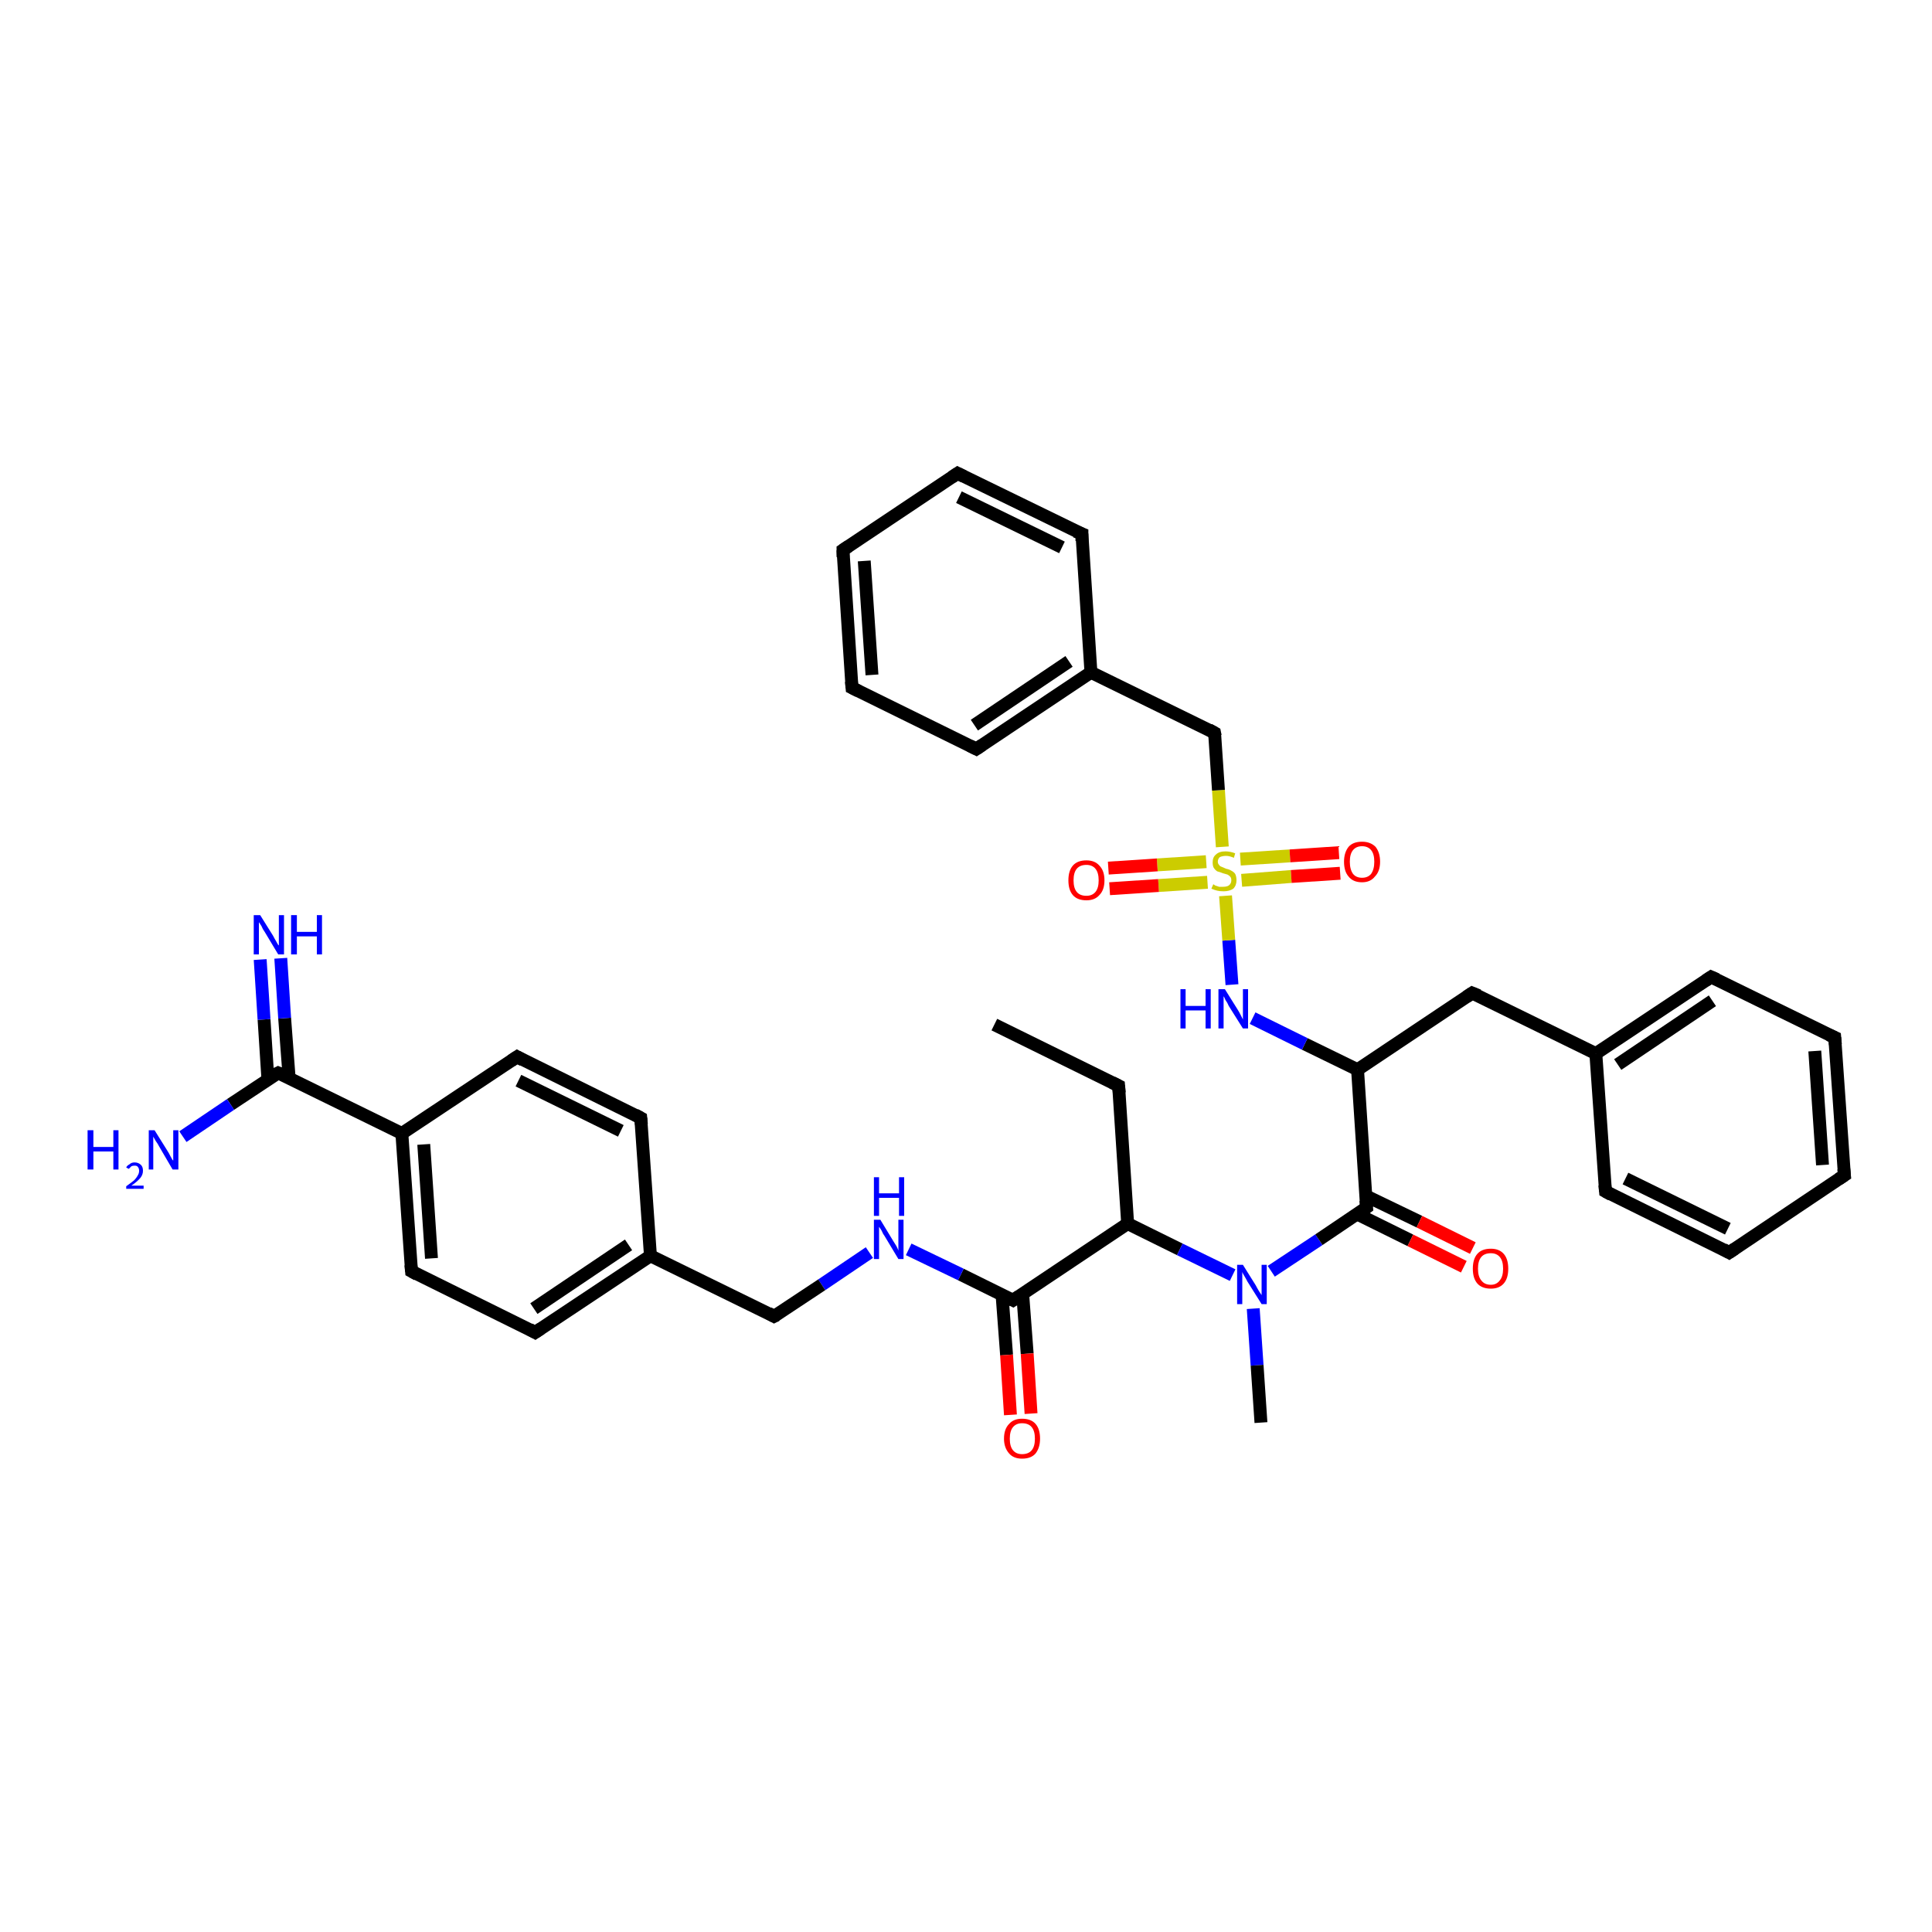 <?xml version='1.0' encoding='iso-8859-1'?>
<svg version='1.1' baseProfile='full'
              xmlns='http://www.w3.org/2000/svg'
                      xmlns:rdkit='http://www.rdkit.org/xml'
                      xmlns:xlink='http://www.w3.org/1999/xlink'
                  xml:space='preserve'
width='300px' height='300px' viewBox='0 0 300 300'>
<!-- END OF HEADER -->
<rect style='opacity:1.0;fill:#FFFFFF;stroke:none' width='300.0' height='300.0' x='0.0' y='0.0'> </rect>
<path class='bond-0 atom-0 atom-1' d='M 154.4,159.1 L 173.7,168.6' style='fill:none;fill-rule:evenodd;stroke:#000000;stroke-width:2.0px;stroke-linecap:butt;stroke-linejoin:miter;stroke-opacity:1' />
<path class='bond-1 atom-1 atom-2' d='M 173.7,168.6 L 175.1,190.0' style='fill:none;fill-rule:evenodd;stroke:#000000;stroke-width:2.0px;stroke-linecap:butt;stroke-linejoin:miter;stroke-opacity:1' />
<path class='bond-2 atom-2 atom-3' d='M 175.1,190.0 L 183.2,194.0' style='fill:none;fill-rule:evenodd;stroke:#000000;stroke-width:2.0px;stroke-linecap:butt;stroke-linejoin:miter;stroke-opacity:1' />
<path class='bond-2 atom-2 atom-3' d='M 183.2,194.0 L 191.4,198.0' style='fill:none;fill-rule:evenodd;stroke:#0000FF;stroke-width:2.0px;stroke-linecap:butt;stroke-linejoin:miter;stroke-opacity:1' />
<path class='bond-3 atom-3 atom-4' d='M 194.6,203.2 L 195.2,212.0' style='fill:none;fill-rule:evenodd;stroke:#0000FF;stroke-width:2.0px;stroke-linecap:butt;stroke-linejoin:miter;stroke-opacity:1' />
<path class='bond-3 atom-3 atom-4' d='M 195.2,212.0 L 195.8,220.9' style='fill:none;fill-rule:evenodd;stroke:#000000;stroke-width:2.0px;stroke-linecap:butt;stroke-linejoin:miter;stroke-opacity:1' />
<path class='bond-4 atom-3 atom-5' d='M 197.4,197.4 L 204.8,192.5' style='fill:none;fill-rule:evenodd;stroke:#0000FF;stroke-width:2.0px;stroke-linecap:butt;stroke-linejoin:miter;stroke-opacity:1' />
<path class='bond-4 atom-3 atom-5' d='M 204.8,192.5 L 212.2,187.5' style='fill:none;fill-rule:evenodd;stroke:#000000;stroke-width:2.0px;stroke-linecap:butt;stroke-linejoin:miter;stroke-opacity:1' />
<path class='bond-5 atom-5 atom-6' d='M 210.7,188.5 L 219.0,192.6' style='fill:none;fill-rule:evenodd;stroke:#000000;stroke-width:2.0px;stroke-linecap:butt;stroke-linejoin:miter;stroke-opacity:1' />
<path class='bond-5 atom-5 atom-6' d='M 219.0,192.6 L 227.3,196.7' style='fill:none;fill-rule:evenodd;stroke:#FF0000;stroke-width:2.0px;stroke-linecap:butt;stroke-linejoin:miter;stroke-opacity:1' />
<path class='bond-5 atom-5 atom-6' d='M 212.1,185.7 L 220.4,189.7' style='fill:none;fill-rule:evenodd;stroke:#000000;stroke-width:2.0px;stroke-linecap:butt;stroke-linejoin:miter;stroke-opacity:1' />
<path class='bond-5 atom-5 atom-6' d='M 220.4,189.7 L 228.7,193.8' style='fill:none;fill-rule:evenodd;stroke:#FF0000;stroke-width:2.0px;stroke-linecap:butt;stroke-linejoin:miter;stroke-opacity:1' />
<path class='bond-6 atom-5 atom-7' d='M 212.2,187.5 L 210.8,166.1' style='fill:none;fill-rule:evenodd;stroke:#000000;stroke-width:2.0px;stroke-linecap:butt;stroke-linejoin:miter;stroke-opacity:1' />
<path class='bond-7 atom-7 atom-8' d='M 210.8,166.1 L 228.6,154.2' style='fill:none;fill-rule:evenodd;stroke:#000000;stroke-width:2.0px;stroke-linecap:butt;stroke-linejoin:miter;stroke-opacity:1' />
<path class='bond-8 atom-8 atom-9' d='M 228.6,154.2 L 247.8,163.6' style='fill:none;fill-rule:evenodd;stroke:#000000;stroke-width:2.0px;stroke-linecap:butt;stroke-linejoin:miter;stroke-opacity:1' />
<path class='bond-9 atom-9 atom-10' d='M 247.8,163.6 L 265.7,151.7' style='fill:none;fill-rule:evenodd;stroke:#000000;stroke-width:2.0px;stroke-linecap:butt;stroke-linejoin:miter;stroke-opacity:1' />
<path class='bond-9 atom-9 atom-10' d='M 251.2,165.3 L 265.9,155.4' style='fill:none;fill-rule:evenodd;stroke:#000000;stroke-width:2.0px;stroke-linecap:butt;stroke-linejoin:miter;stroke-opacity:1' />
<path class='bond-10 atom-10 atom-11' d='M 265.7,151.7 L 284.9,161.1' style='fill:none;fill-rule:evenodd;stroke:#000000;stroke-width:2.0px;stroke-linecap:butt;stroke-linejoin:miter;stroke-opacity:1' />
<path class='bond-11 atom-11 atom-12' d='M 284.9,161.1 L 286.4,182.5' style='fill:none;fill-rule:evenodd;stroke:#000000;stroke-width:2.0px;stroke-linecap:butt;stroke-linejoin:miter;stroke-opacity:1' />
<path class='bond-11 atom-11 atom-12' d='M 281.8,163.2 L 283.0,180.9' style='fill:none;fill-rule:evenodd;stroke:#000000;stroke-width:2.0px;stroke-linecap:butt;stroke-linejoin:miter;stroke-opacity:1' />
<path class='bond-12 atom-12 atom-13' d='M 286.4,182.5 L 268.5,194.5' style='fill:none;fill-rule:evenodd;stroke:#000000;stroke-width:2.0px;stroke-linecap:butt;stroke-linejoin:miter;stroke-opacity:1' />
<path class='bond-13 atom-13 atom-14' d='M 268.5,194.5 L 249.3,185.0' style='fill:none;fill-rule:evenodd;stroke:#000000;stroke-width:2.0px;stroke-linecap:butt;stroke-linejoin:miter;stroke-opacity:1' />
<path class='bond-13 atom-13 atom-14' d='M 268.3,190.8 L 252.4,183.0' style='fill:none;fill-rule:evenodd;stroke:#000000;stroke-width:2.0px;stroke-linecap:butt;stroke-linejoin:miter;stroke-opacity:1' />
<path class='bond-14 atom-7 atom-15' d='M 210.8,166.1 L 202.6,162.1' style='fill:none;fill-rule:evenodd;stroke:#000000;stroke-width:2.0px;stroke-linecap:butt;stroke-linejoin:miter;stroke-opacity:1' />
<path class='bond-14 atom-7 atom-15' d='M 202.6,162.1 L 194.5,158.1' style='fill:none;fill-rule:evenodd;stroke:#0000FF;stroke-width:2.0px;stroke-linecap:butt;stroke-linejoin:miter;stroke-opacity:1' />
<path class='bond-15 atom-15 atom-16' d='M 191.3,152.9 L 190.8,146.0' style='fill:none;fill-rule:evenodd;stroke:#0000FF;stroke-width:2.0px;stroke-linecap:butt;stroke-linejoin:miter;stroke-opacity:1' />
<path class='bond-15 atom-15 atom-16' d='M 190.8,146.0 L 190.3,139.1' style='fill:none;fill-rule:evenodd;stroke:#CCCC00;stroke-width:2.0px;stroke-linecap:butt;stroke-linejoin:miter;stroke-opacity:1' />
<path class='bond-16 atom-16 atom-17' d='M 192.8,136.7 L 200.5,136.1' style='fill:none;fill-rule:evenodd;stroke:#CCCC00;stroke-width:2.0px;stroke-linecap:butt;stroke-linejoin:miter;stroke-opacity:1' />
<path class='bond-16 atom-16 atom-17' d='M 200.5,136.1 L 208.1,135.6' style='fill:none;fill-rule:evenodd;stroke:#FF0000;stroke-width:2.0px;stroke-linecap:butt;stroke-linejoin:miter;stroke-opacity:1' />
<path class='bond-16 atom-16 atom-17' d='M 192.6,133.4 L 200.3,132.9' style='fill:none;fill-rule:evenodd;stroke:#CCCC00;stroke-width:2.0px;stroke-linecap:butt;stroke-linejoin:miter;stroke-opacity:1' />
<path class='bond-16 atom-16 atom-17' d='M 200.3,132.9 L 207.9,132.4' style='fill:none;fill-rule:evenodd;stroke:#FF0000;stroke-width:2.0px;stroke-linecap:butt;stroke-linejoin:miter;stroke-opacity:1' />
<path class='bond-17 atom-16 atom-18' d='M 187.3,133.8 L 179.7,134.3' style='fill:none;fill-rule:evenodd;stroke:#CCCC00;stroke-width:2.0px;stroke-linecap:butt;stroke-linejoin:miter;stroke-opacity:1' />
<path class='bond-17 atom-16 atom-18' d='M 179.7,134.3 L 172.1,134.8' style='fill:none;fill-rule:evenodd;stroke:#FF0000;stroke-width:2.0px;stroke-linecap:butt;stroke-linejoin:miter;stroke-opacity:1' />
<path class='bond-17 atom-16 atom-18' d='M 187.5,137.0 L 179.9,137.5' style='fill:none;fill-rule:evenodd;stroke:#CCCC00;stroke-width:2.0px;stroke-linecap:butt;stroke-linejoin:miter;stroke-opacity:1' />
<path class='bond-17 atom-16 atom-18' d='M 179.9,137.5 L 172.3,138.0' style='fill:none;fill-rule:evenodd;stroke:#FF0000;stroke-width:2.0px;stroke-linecap:butt;stroke-linejoin:miter;stroke-opacity:1' />
<path class='bond-18 atom-16 atom-19' d='M 189.8,131.5 L 189.2,122.7' style='fill:none;fill-rule:evenodd;stroke:#CCCC00;stroke-width:2.0px;stroke-linecap:butt;stroke-linejoin:miter;stroke-opacity:1' />
<path class='bond-18 atom-16 atom-19' d='M 189.2,122.7 L 188.6,113.8' style='fill:none;fill-rule:evenodd;stroke:#000000;stroke-width:2.0px;stroke-linecap:butt;stroke-linejoin:miter;stroke-opacity:1' />
<path class='bond-19 atom-19 atom-20' d='M 188.6,113.8 L 169.4,104.4' style='fill:none;fill-rule:evenodd;stroke:#000000;stroke-width:2.0px;stroke-linecap:butt;stroke-linejoin:miter;stroke-opacity:1' />
<path class='bond-20 atom-20 atom-21' d='M 169.4,104.4 L 151.6,116.3' style='fill:none;fill-rule:evenodd;stroke:#000000;stroke-width:2.0px;stroke-linecap:butt;stroke-linejoin:miter;stroke-opacity:1' />
<path class='bond-20 atom-20 atom-21' d='M 166.0,102.7 L 151.3,112.6' style='fill:none;fill-rule:evenodd;stroke:#000000;stroke-width:2.0px;stroke-linecap:butt;stroke-linejoin:miter;stroke-opacity:1' />
<path class='bond-21 atom-21 atom-22' d='M 151.6,116.3 L 132.3,106.8' style='fill:none;fill-rule:evenodd;stroke:#000000;stroke-width:2.0px;stroke-linecap:butt;stroke-linejoin:miter;stroke-opacity:1' />
<path class='bond-22 atom-22 atom-23' d='M 132.3,106.8 L 130.9,85.4' style='fill:none;fill-rule:evenodd;stroke:#000000;stroke-width:2.0px;stroke-linecap:butt;stroke-linejoin:miter;stroke-opacity:1' />
<path class='bond-22 atom-22 atom-23' d='M 135.4,104.8 L 134.2,87.1' style='fill:none;fill-rule:evenodd;stroke:#000000;stroke-width:2.0px;stroke-linecap:butt;stroke-linejoin:miter;stroke-opacity:1' />
<path class='bond-23 atom-23 atom-24' d='M 130.9,85.4 L 148.7,73.5' style='fill:none;fill-rule:evenodd;stroke:#000000;stroke-width:2.0px;stroke-linecap:butt;stroke-linejoin:miter;stroke-opacity:1' />
<path class='bond-24 atom-24 atom-25' d='M 148.7,73.5 L 168.0,82.9' style='fill:none;fill-rule:evenodd;stroke:#000000;stroke-width:2.0px;stroke-linecap:butt;stroke-linejoin:miter;stroke-opacity:1' />
<path class='bond-24 atom-24 atom-25' d='M 148.9,77.2 L 164.9,85.0' style='fill:none;fill-rule:evenodd;stroke:#000000;stroke-width:2.0px;stroke-linecap:butt;stroke-linejoin:miter;stroke-opacity:1' />
<path class='bond-25 atom-2 atom-26' d='M 175.1,190.0 L 157.3,201.9' style='fill:none;fill-rule:evenodd;stroke:#000000;stroke-width:2.0px;stroke-linecap:butt;stroke-linejoin:miter;stroke-opacity:1' />
<path class='bond-26 atom-26 atom-27' d='M 155.6,201.1 L 156.3,210.4' style='fill:none;fill-rule:evenodd;stroke:#000000;stroke-width:2.0px;stroke-linecap:butt;stroke-linejoin:miter;stroke-opacity:1' />
<path class='bond-26 atom-26 atom-27' d='M 156.3,210.4 L 156.9,219.7' style='fill:none;fill-rule:evenodd;stroke:#FF0000;stroke-width:2.0px;stroke-linecap:butt;stroke-linejoin:miter;stroke-opacity:1' />
<path class='bond-26 atom-26 atom-27' d='M 158.8,200.9 L 159.5,210.2' style='fill:none;fill-rule:evenodd;stroke:#000000;stroke-width:2.0px;stroke-linecap:butt;stroke-linejoin:miter;stroke-opacity:1' />
<path class='bond-26 atom-26 atom-27' d='M 159.5,210.2 L 160.1,219.5' style='fill:none;fill-rule:evenodd;stroke:#FF0000;stroke-width:2.0px;stroke-linecap:butt;stroke-linejoin:miter;stroke-opacity:1' />
<path class='bond-27 atom-26 atom-28' d='M 157.3,201.9 L 149.2,197.9' style='fill:none;fill-rule:evenodd;stroke:#000000;stroke-width:2.0px;stroke-linecap:butt;stroke-linejoin:miter;stroke-opacity:1' />
<path class='bond-27 atom-26 atom-28' d='M 149.2,197.9 L 141.1,194.0' style='fill:none;fill-rule:evenodd;stroke:#0000FF;stroke-width:2.0px;stroke-linecap:butt;stroke-linejoin:miter;stroke-opacity:1' />
<path class='bond-28 atom-28 atom-29' d='M 135.0,194.5 L 127.6,199.5' style='fill:none;fill-rule:evenodd;stroke:#0000FF;stroke-width:2.0px;stroke-linecap:butt;stroke-linejoin:miter;stroke-opacity:1' />
<path class='bond-28 atom-28 atom-29' d='M 127.6,199.5 L 120.2,204.4' style='fill:none;fill-rule:evenodd;stroke:#000000;stroke-width:2.0px;stroke-linecap:butt;stroke-linejoin:miter;stroke-opacity:1' />
<path class='bond-29 atom-29 atom-30' d='M 120.2,204.4 L 101.0,195.0' style='fill:none;fill-rule:evenodd;stroke:#000000;stroke-width:2.0px;stroke-linecap:butt;stroke-linejoin:miter;stroke-opacity:1' />
<path class='bond-30 atom-30 atom-31' d='M 101.0,195.0 L 83.1,206.9' style='fill:none;fill-rule:evenodd;stroke:#000000;stroke-width:2.0px;stroke-linecap:butt;stroke-linejoin:miter;stroke-opacity:1' />
<path class='bond-30 atom-30 atom-31' d='M 97.6,193.3 L 82.9,203.2' style='fill:none;fill-rule:evenodd;stroke:#000000;stroke-width:2.0px;stroke-linecap:butt;stroke-linejoin:miter;stroke-opacity:1' />
<path class='bond-31 atom-31 atom-32' d='M 83.1,206.9 L 63.9,197.4' style='fill:none;fill-rule:evenodd;stroke:#000000;stroke-width:2.0px;stroke-linecap:butt;stroke-linejoin:miter;stroke-opacity:1' />
<path class='bond-32 atom-32 atom-33' d='M 63.9,197.4 L 62.4,176.0' style='fill:none;fill-rule:evenodd;stroke:#000000;stroke-width:2.0px;stroke-linecap:butt;stroke-linejoin:miter;stroke-opacity:1' />
<path class='bond-32 atom-32 atom-33' d='M 67.0,195.4 L 65.8,177.7' style='fill:none;fill-rule:evenodd;stroke:#000000;stroke-width:2.0px;stroke-linecap:butt;stroke-linejoin:miter;stroke-opacity:1' />
<path class='bond-33 atom-33 atom-34' d='M 62.4,176.0 L 80.3,164.1' style='fill:none;fill-rule:evenodd;stroke:#000000;stroke-width:2.0px;stroke-linecap:butt;stroke-linejoin:miter;stroke-opacity:1' />
<path class='bond-34 atom-34 atom-35' d='M 80.3,164.1 L 99.5,173.6' style='fill:none;fill-rule:evenodd;stroke:#000000;stroke-width:2.0px;stroke-linecap:butt;stroke-linejoin:miter;stroke-opacity:1' />
<path class='bond-34 atom-34 atom-35' d='M 80.5,167.8 L 96.4,175.6' style='fill:none;fill-rule:evenodd;stroke:#000000;stroke-width:2.0px;stroke-linecap:butt;stroke-linejoin:miter;stroke-opacity:1' />
<path class='bond-35 atom-33 atom-36' d='M 62.4,176.0 L 43.2,166.6' style='fill:none;fill-rule:evenodd;stroke:#000000;stroke-width:2.0px;stroke-linecap:butt;stroke-linejoin:miter;stroke-opacity:1' />
<path class='bond-36 atom-36 atom-37' d='M 43.2,166.6 L 35.8,171.5' style='fill:none;fill-rule:evenodd;stroke:#000000;stroke-width:2.0px;stroke-linecap:butt;stroke-linejoin:miter;stroke-opacity:1' />
<path class='bond-36 atom-36 atom-37' d='M 35.8,171.5 L 28.4,176.5' style='fill:none;fill-rule:evenodd;stroke:#0000FF;stroke-width:2.0px;stroke-linecap:butt;stroke-linejoin:miter;stroke-opacity:1' />
<path class='bond-37 atom-36 atom-38' d='M 44.9,167.4 L 44.2,158.1' style='fill:none;fill-rule:evenodd;stroke:#000000;stroke-width:2.0px;stroke-linecap:butt;stroke-linejoin:miter;stroke-opacity:1' />
<path class='bond-37 atom-36 atom-38' d='M 44.2,158.1 L 43.6,148.8' style='fill:none;fill-rule:evenodd;stroke:#0000FF;stroke-width:2.0px;stroke-linecap:butt;stroke-linejoin:miter;stroke-opacity:1' />
<path class='bond-37 atom-36 atom-38' d='M 41.6,167.6 L 41.0,158.3' style='fill:none;fill-rule:evenodd;stroke:#000000;stroke-width:2.0px;stroke-linecap:butt;stroke-linejoin:miter;stroke-opacity:1' />
<path class='bond-37 atom-36 atom-38' d='M 41.0,158.3 L 40.4,149.0' style='fill:none;fill-rule:evenodd;stroke:#0000FF;stroke-width:2.0px;stroke-linecap:butt;stroke-linejoin:miter;stroke-opacity:1' />
<path class='bond-38 atom-14 atom-9' d='M 249.3,185.0 L 247.8,163.6' style='fill:none;fill-rule:evenodd;stroke:#000000;stroke-width:2.0px;stroke-linecap:butt;stroke-linejoin:miter;stroke-opacity:1' />
<path class='bond-39 atom-25 atom-20' d='M 168.0,82.9 L 169.4,104.4' style='fill:none;fill-rule:evenodd;stroke:#000000;stroke-width:2.0px;stroke-linecap:butt;stroke-linejoin:miter;stroke-opacity:1' />
<path class='bond-40 atom-35 atom-30' d='M 99.5,173.6 L 101.0,195.0' style='fill:none;fill-rule:evenodd;stroke:#000000;stroke-width:2.0px;stroke-linecap:butt;stroke-linejoin:miter;stroke-opacity:1' />
<path d='M 172.7,168.1 L 173.7,168.6 L 173.8,169.7' style='fill:none;stroke:#000000;stroke-width:2.0px;stroke-linecap:butt;stroke-linejoin:miter;stroke-opacity:1;' />
<path d='M 211.8,187.8 L 212.2,187.5 L 212.1,186.4' style='fill:none;stroke:#000000;stroke-width:2.0px;stroke-linecap:butt;stroke-linejoin:miter;stroke-opacity:1;' />
<path d='M 227.7,154.8 L 228.6,154.2 L 229.6,154.6' style='fill:none;stroke:#000000;stroke-width:2.0px;stroke-linecap:butt;stroke-linejoin:miter;stroke-opacity:1;' />
<path d='M 264.8,152.3 L 265.7,151.7 L 266.6,152.1' style='fill:none;stroke:#000000;stroke-width:2.0px;stroke-linecap:butt;stroke-linejoin:miter;stroke-opacity:1;' />
<path d='M 284.0,160.7 L 284.9,161.1 L 285.0,162.2' style='fill:none;stroke:#000000;stroke-width:2.0px;stroke-linecap:butt;stroke-linejoin:miter;stroke-opacity:1;' />
<path d='M 286.3,181.5 L 286.4,182.5 L 285.5,183.1' style='fill:none;stroke:#000000;stroke-width:2.0px;stroke-linecap:butt;stroke-linejoin:miter;stroke-opacity:1;' />
<path d='M 269.4,193.9 L 268.5,194.5 L 267.6,194.0' style='fill:none;stroke:#000000;stroke-width:2.0px;stroke-linecap:butt;stroke-linejoin:miter;stroke-opacity:1;' />
<path d='M 250.2,185.5 L 249.3,185.0 L 249.2,184.0' style='fill:none;stroke:#000000;stroke-width:2.0px;stroke-linecap:butt;stroke-linejoin:miter;stroke-opacity:1;' />
<path d='M 188.7,114.3 L 188.6,113.8 L 187.7,113.3' style='fill:none;stroke:#000000;stroke-width:2.0px;stroke-linecap:butt;stroke-linejoin:miter;stroke-opacity:1;' />
<path d='M 152.5,115.7 L 151.6,116.3 L 150.6,115.8' style='fill:none;stroke:#000000;stroke-width:2.0px;stroke-linecap:butt;stroke-linejoin:miter;stroke-opacity:1;' />
<path d='M 133.3,107.3 L 132.3,106.8 L 132.2,105.8' style='fill:none;stroke:#000000;stroke-width:2.0px;stroke-linecap:butt;stroke-linejoin:miter;stroke-opacity:1;' />
<path d='M 130.9,86.5 L 130.9,85.4 L 131.8,84.8' style='fill:none;stroke:#000000;stroke-width:2.0px;stroke-linecap:butt;stroke-linejoin:miter;stroke-opacity:1;' />
<path d='M 147.8,74.1 L 148.7,73.5 L 149.7,74.0' style='fill:none;stroke:#000000;stroke-width:2.0px;stroke-linecap:butt;stroke-linejoin:miter;stroke-opacity:1;' />
<path d='M 167.0,82.5 L 168.0,82.9 L 168.0,84.0' style='fill:none;stroke:#000000;stroke-width:2.0px;stroke-linecap:butt;stroke-linejoin:miter;stroke-opacity:1;' />
<path d='M 158.2,201.3 L 157.3,201.9 L 156.9,201.7' style='fill:none;stroke:#000000;stroke-width:2.0px;stroke-linecap:butt;stroke-linejoin:miter;stroke-opacity:1;' />
<path d='M 120.6,204.2 L 120.2,204.4 L 119.3,203.9' style='fill:none;stroke:#000000;stroke-width:2.0px;stroke-linecap:butt;stroke-linejoin:miter;stroke-opacity:1;' />
<path d='M 84.0,206.3 L 83.1,206.9 L 82.2,206.4' style='fill:none;stroke:#000000;stroke-width:2.0px;stroke-linecap:butt;stroke-linejoin:miter;stroke-opacity:1;' />
<path d='M 64.8,197.9 L 63.9,197.4 L 63.8,196.4' style='fill:none;stroke:#000000;stroke-width:2.0px;stroke-linecap:butt;stroke-linejoin:miter;stroke-opacity:1;' />
<path d='M 79.4,164.7 L 80.3,164.1 L 81.2,164.6' style='fill:none;stroke:#000000;stroke-width:2.0px;stroke-linecap:butt;stroke-linejoin:miter;stroke-opacity:1;' />
<path d='M 98.6,173.1 L 99.5,173.6 L 99.6,174.6' style='fill:none;stroke:#000000;stroke-width:2.0px;stroke-linecap:butt;stroke-linejoin:miter;stroke-opacity:1;' />
<path d='M 44.2,167.0 L 43.2,166.6 L 42.8,166.8' style='fill:none;stroke:#000000;stroke-width:2.0px;stroke-linecap:butt;stroke-linejoin:miter;stroke-opacity:1;' />
<path class='atom-3' d='M 193.0 196.4
L 195.0 199.6
Q 195.2 200.0, 195.5 200.5
Q 195.9 201.1, 195.9 201.1
L 195.9 196.4
L 196.7 196.4
L 196.7 202.5
L 195.9 202.5
L 193.7 199.0
Q 193.5 198.6, 193.2 198.1
Q 192.9 197.6, 192.9 197.5
L 192.9 202.5
L 192.1 202.5
L 192.1 196.4
L 193.0 196.4
' fill='#0000FF'/>
<path class='atom-6' d='M 228.7 197.0
Q 228.7 195.5, 229.4 194.7
Q 230.1 193.9, 231.5 193.9
Q 232.8 193.9, 233.5 194.7
Q 234.2 195.5, 234.2 197.0
Q 234.2 198.5, 233.5 199.3
Q 232.8 200.1, 231.5 200.1
Q 230.1 200.1, 229.4 199.3
Q 228.7 198.5, 228.7 197.0
M 231.5 199.5
Q 232.4 199.5, 232.9 198.8
Q 233.4 198.2, 233.4 197.0
Q 233.4 195.8, 232.9 195.2
Q 232.4 194.6, 231.5 194.6
Q 230.5 194.6, 230.0 195.2
Q 229.5 195.8, 229.5 197.0
Q 229.5 198.2, 230.0 198.8
Q 230.5 199.5, 231.5 199.5
' fill='#FF0000'/>
<path class='atom-15' d='M 183.3 153.6
L 184.1 153.6
L 184.1 156.2
L 187.2 156.2
L 187.2 153.6
L 188.0 153.6
L 188.0 159.7
L 187.2 159.7
L 187.2 156.9
L 184.1 156.9
L 184.1 159.7
L 183.3 159.7
L 183.3 153.6
' fill='#0000FF'/>
<path class='atom-15' d='M 190.2 153.6
L 192.2 156.8
Q 192.4 157.1, 192.7 157.7
Q 193.0 158.3, 193.0 158.3
L 193.0 153.6
L 193.8 153.6
L 193.8 159.7
L 193.0 159.7
L 190.8 156.2
Q 190.6 155.7, 190.3 155.3
Q 190.1 154.8, 190.0 154.7
L 190.0 159.7
L 189.2 159.7
L 189.2 153.6
L 190.2 153.6
' fill='#0000FF'/>
<path class='atom-16' d='M 188.4 137.3
Q 188.4 137.3, 188.7 137.5
Q 189.0 137.6, 189.3 137.7
Q 189.6 137.7, 189.9 137.7
Q 190.5 137.7, 190.8 137.5
Q 191.2 137.2, 191.2 136.7
Q 191.2 136.3, 191.0 136.1
Q 190.8 135.9, 190.6 135.8
Q 190.3 135.7, 189.9 135.6
Q 189.4 135.4, 189.0 135.3
Q 188.7 135.1, 188.5 134.8
Q 188.3 134.5, 188.3 133.9
Q 188.3 133.1, 188.8 132.7
Q 189.3 132.2, 190.3 132.2
Q 191.0 132.2, 191.8 132.5
L 191.6 133.2
Q 190.9 132.9, 190.4 132.9
Q 189.8 132.9, 189.4 133.1
Q 189.1 133.4, 189.1 133.8
Q 189.1 134.1, 189.3 134.3
Q 189.4 134.5, 189.7 134.6
Q 189.9 134.7, 190.4 134.9
Q 190.9 135.0, 191.2 135.2
Q 191.6 135.4, 191.8 135.7
Q 192.0 136.1, 192.0 136.7
Q 192.0 137.5, 191.5 138.0
Q 190.9 138.4, 190.0 138.4
Q 189.4 138.4, 189.0 138.3
Q 188.6 138.2, 188.1 138.0
L 188.4 137.3
' fill='#CCCC00'/>
<path class='atom-17' d='M 208.7 133.8
Q 208.7 132.4, 209.4 131.5
Q 210.1 130.7, 211.5 130.7
Q 212.8 130.7, 213.6 131.5
Q 214.3 132.4, 214.3 133.8
Q 214.3 135.3, 213.5 136.1
Q 212.8 137.0, 211.5 137.0
Q 210.1 137.0, 209.4 136.1
Q 208.7 135.3, 208.7 133.8
M 211.5 136.3
Q 212.4 136.3, 212.9 135.7
Q 213.4 135.0, 213.4 133.8
Q 213.4 132.6, 212.9 132.0
Q 212.4 131.4, 211.5 131.4
Q 210.6 131.4, 210.1 132.0
Q 209.6 132.6, 209.6 133.8
Q 209.6 135.0, 210.1 135.7
Q 210.6 136.3, 211.5 136.3
' fill='#FF0000'/>
<path class='atom-18' d='M 165.9 136.7
Q 165.9 135.2, 166.6 134.4
Q 167.3 133.6, 168.7 133.6
Q 170.0 133.6, 170.7 134.4
Q 171.5 135.2, 171.5 136.7
Q 171.5 138.2, 170.7 139.0
Q 170.0 139.8, 168.7 139.8
Q 167.3 139.8, 166.6 139.0
Q 165.9 138.2, 165.9 136.7
M 168.7 139.1
Q 169.6 139.1, 170.1 138.5
Q 170.6 137.9, 170.6 136.7
Q 170.6 135.5, 170.1 134.9
Q 169.6 134.3, 168.7 134.3
Q 167.7 134.3, 167.2 134.9
Q 166.7 135.5, 166.7 136.7
Q 166.7 137.9, 167.2 138.5
Q 167.7 139.1, 168.7 139.1
' fill='#FF0000'/>
<path class='atom-27' d='M 155.9 223.4
Q 155.9 221.9, 156.7 221.1
Q 157.4 220.3, 158.7 220.3
Q 160.1 220.3, 160.8 221.1
Q 161.5 221.9, 161.5 223.4
Q 161.5 224.8, 160.8 225.7
Q 160.1 226.5, 158.7 226.5
Q 157.4 226.5, 156.7 225.7
Q 155.9 224.8, 155.9 223.4
M 158.7 225.8
Q 159.7 225.8, 160.2 225.2
Q 160.7 224.6, 160.7 223.4
Q 160.7 222.2, 160.2 221.6
Q 159.7 221.0, 158.7 221.0
Q 157.8 221.0, 157.3 221.6
Q 156.8 222.2, 156.8 223.4
Q 156.8 224.6, 157.3 225.2
Q 157.8 225.8, 158.7 225.8
' fill='#FF0000'/>
<path class='atom-28' d='M 136.7 189.4
L 138.7 192.7
Q 138.9 193.0, 139.2 193.5
Q 139.5 194.1, 139.5 194.2
L 139.5 189.4
L 140.3 189.4
L 140.3 195.5
L 139.5 195.5
L 137.4 192.0
Q 137.1 191.6, 136.9 191.1
Q 136.6 190.6, 136.5 190.5
L 136.5 195.5
L 135.7 195.5
L 135.7 189.4
L 136.7 189.4
' fill='#0000FF'/>
<path class='atom-28' d='M 135.7 182.8
L 136.5 182.8
L 136.5 185.3
L 139.6 185.3
L 139.6 182.8
L 140.4 182.8
L 140.4 188.8
L 139.6 188.8
L 139.6 186.0
L 136.5 186.0
L 136.5 188.8
L 135.7 188.8
L 135.7 182.8
' fill='#0000FF'/>
<path class='atom-37' d='M 13.6 175.5
L 14.5 175.5
L 14.5 178.1
L 17.6 178.1
L 17.6 175.5
L 18.4 175.5
L 18.4 181.6
L 17.6 181.6
L 17.6 178.8
L 14.5 178.8
L 14.5 181.6
L 13.6 181.6
L 13.6 175.5
' fill='#0000FF'/>
<path class='atom-37' d='M 19.6 181.3
Q 19.7 181.0, 20.1 180.8
Q 20.4 180.5, 20.9 180.5
Q 21.5 180.5, 21.9 180.9
Q 22.2 181.2, 22.2 181.8
Q 22.2 182.4, 21.8 182.9
Q 21.3 183.5, 20.4 184.1
L 22.3 184.1
L 22.3 184.6
L 19.6 184.6
L 19.6 184.2
Q 20.3 183.7, 20.8 183.3
Q 21.2 182.9, 21.4 182.5
Q 21.6 182.2, 21.6 181.8
Q 21.6 181.4, 21.4 181.2
Q 21.3 181.0, 20.9 181.0
Q 20.6 181.0, 20.4 181.1
Q 20.2 181.3, 20.0 181.5
L 19.6 181.3
' fill='#0000FF'/>
<path class='atom-37' d='M 24.0 175.5
L 26.0 178.7
Q 26.2 179.0, 26.5 179.6
Q 26.8 180.2, 26.9 180.2
L 26.9 175.5
L 27.7 175.5
L 27.7 181.6
L 26.8 181.6
L 24.7 178.0
Q 24.5 177.6, 24.2 177.2
Q 23.9 176.7, 23.8 176.5
L 23.8 181.6
L 23.1 181.6
L 23.1 175.5
L 24.0 175.5
' fill='#0000FF'/>
<path class='atom-38' d='M 40.4 142.1
L 42.4 145.3
Q 42.6 145.7, 42.9 146.2
Q 43.2 146.8, 43.3 146.8
L 43.3 142.1
L 44.1 142.1
L 44.1 148.2
L 43.2 148.2
L 41.1 144.7
Q 40.8 144.3, 40.6 143.8
Q 40.3 143.3, 40.2 143.2
L 40.2 148.2
L 39.4 148.2
L 39.4 142.1
L 40.4 142.1
' fill='#0000FF'/>
<path class='atom-38' d='M 45.2 142.1
L 46.1 142.1
L 46.1 144.7
L 49.2 144.7
L 49.2 142.1
L 50.0 142.1
L 50.0 148.2
L 49.2 148.2
L 49.2 145.4
L 46.1 145.4
L 46.1 148.2
L 45.2 148.2
L 45.2 142.1
' fill='#0000FF'/>
</svg>
